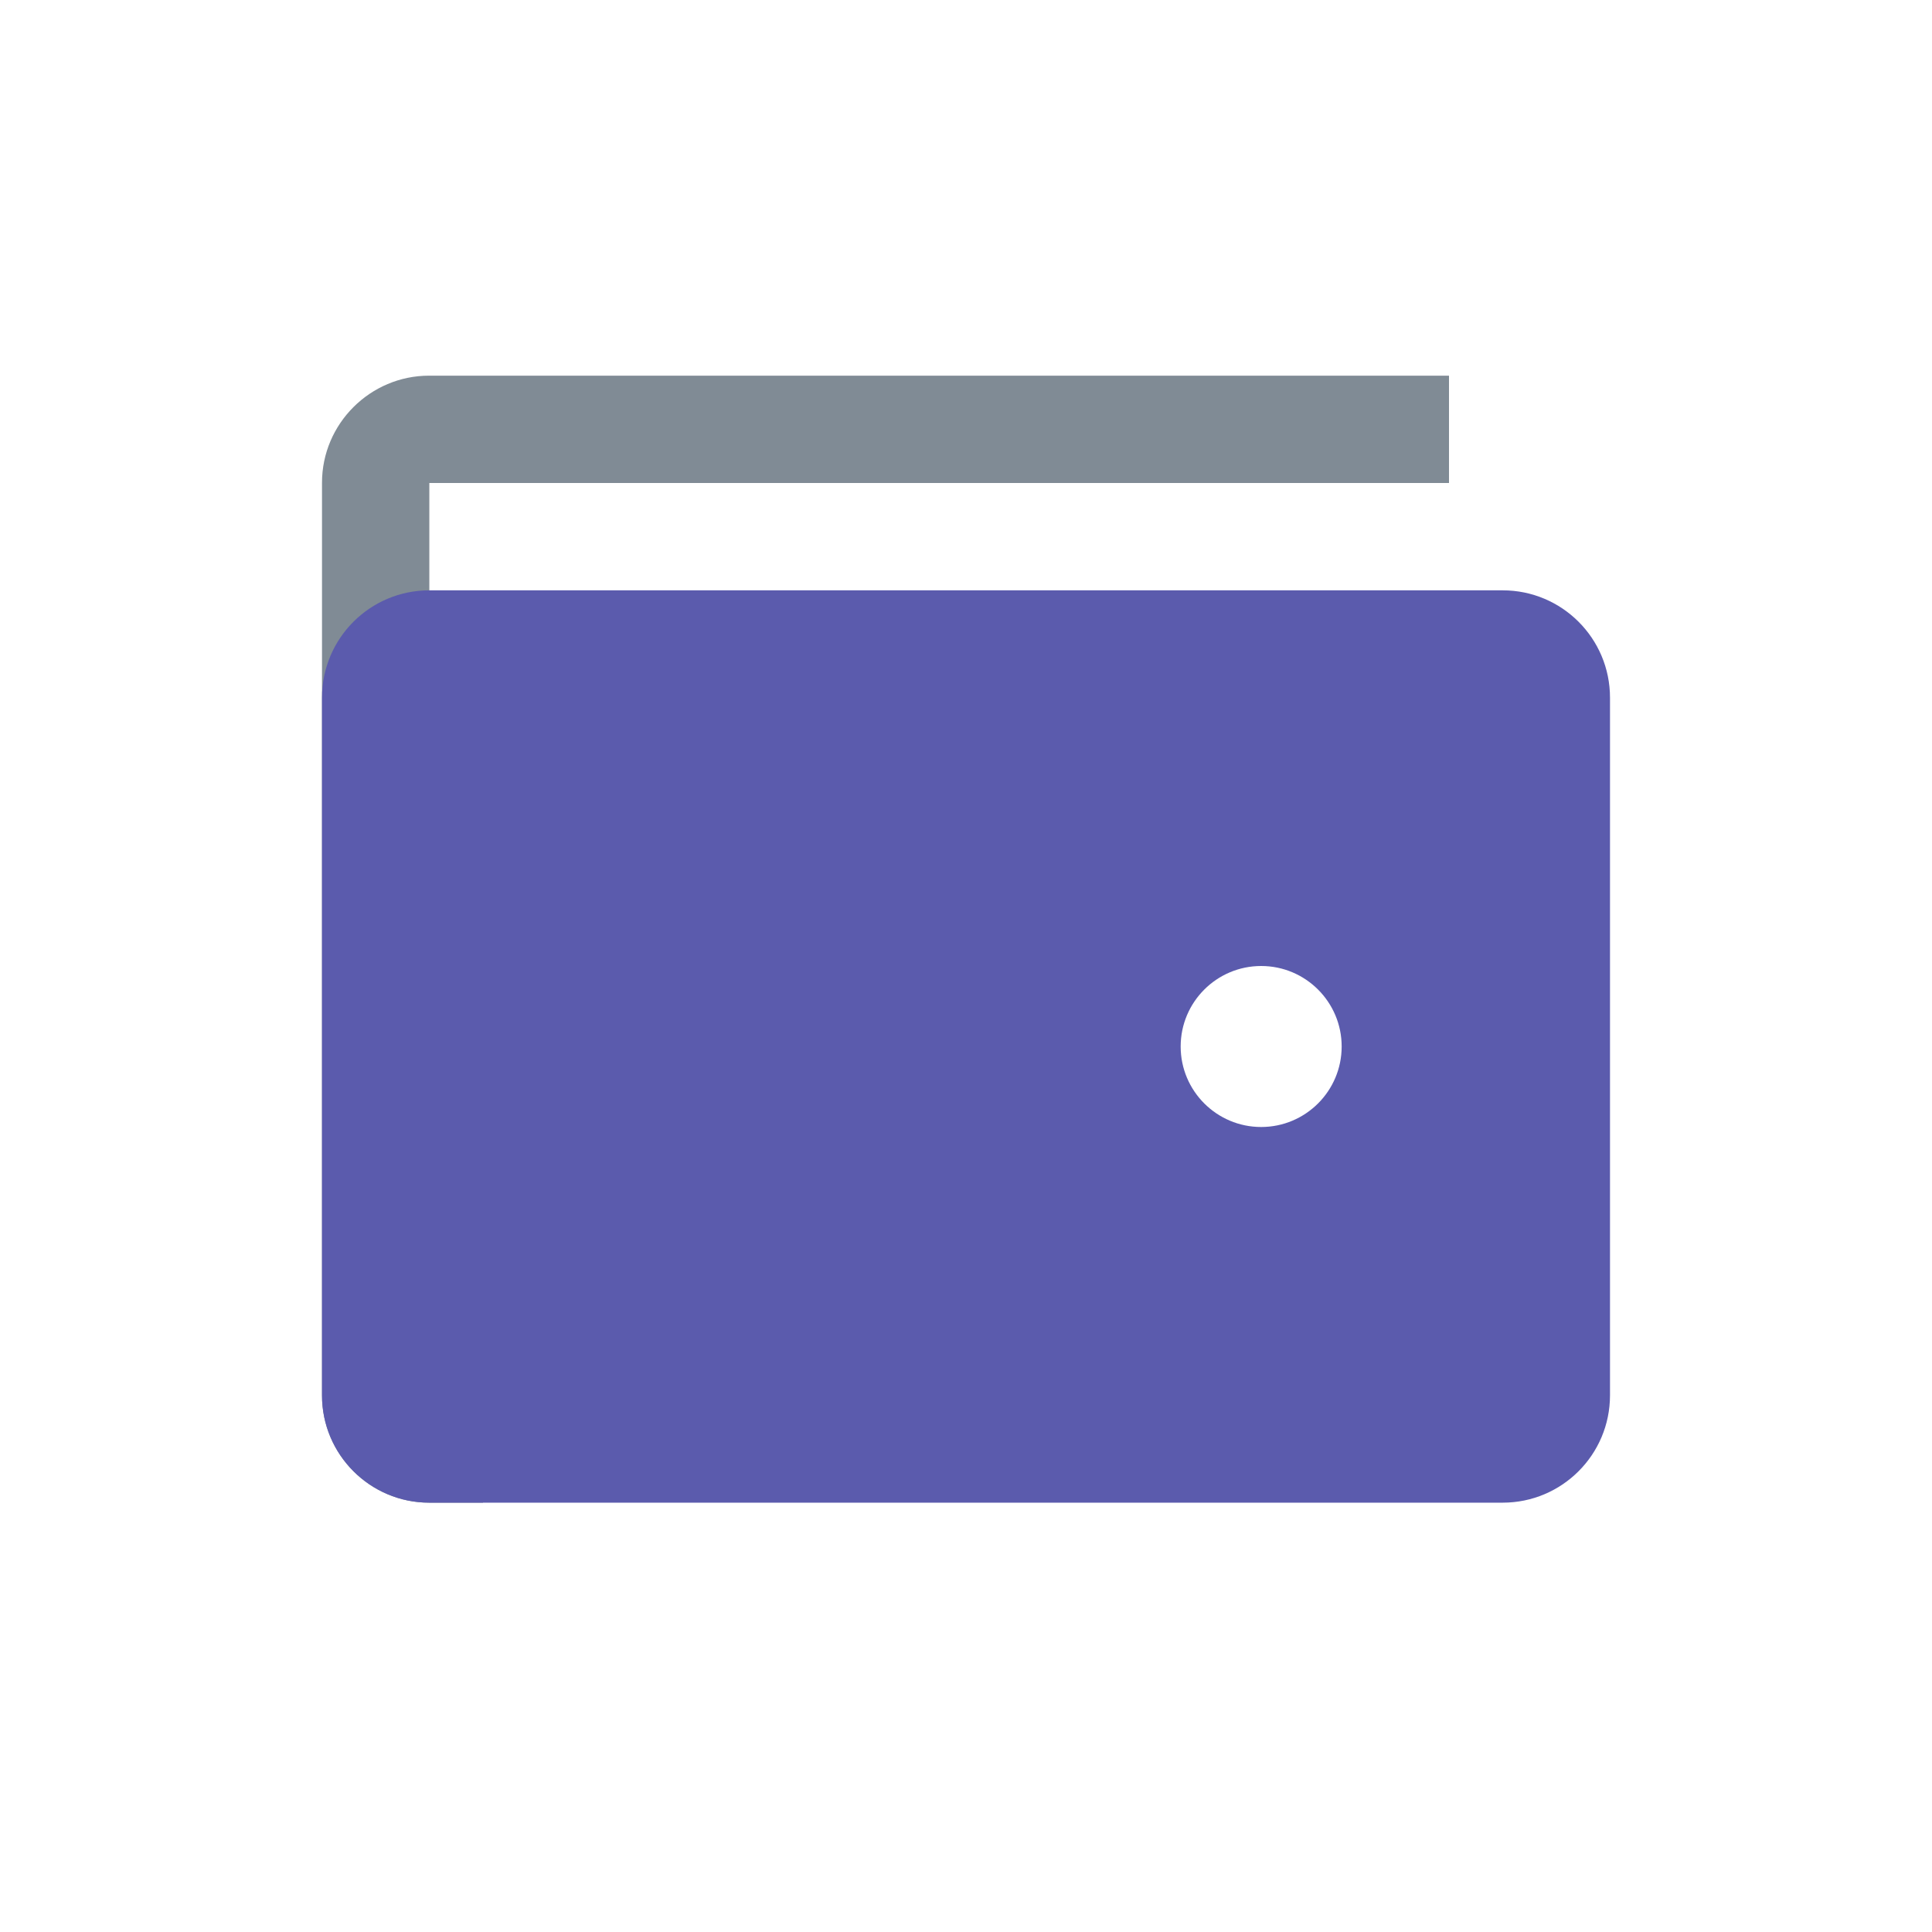 <svg width="36" height="36" viewBox="0 0 36 36" fill="none" xmlns="http://www.w3.org/2000/svg">
<path fill-rule="evenodd" clip-rule="evenodd" d="M6 8.995C6 7.893 6.902 7 7.995 7H27V9H25H9H8L8 8.999C8 8.998 8 8.996 8 8.995V9H7.995C7.996 9 7.998 9 7.999 9L8 9V26L7.999 26H7.999C7.998 26 7.996 26 7.995 26H8H9V28H7.995C6.893 28 6 27.098 6 26.005V8.995Z" fill="#808B95"/>
<path fill-rule="evenodd" clip-rule="evenodd" d="M8 11C6.895 11 6 11.895 6 13V26C6 27.105 6.895 28 8 28H28C29.105 28 30 27.105 30 26V13C30 11.895 29.105 11 28 11H8ZM23.5 21C24.328 21 25 20.328 25 19.5C25 18.672 24.328 18 23.5 18C22.672 18 22 18.672 22 19.5C22 20.328 22.672 21 23.5 21Z" fill="#5B5BAD"/>
<mask id="mask0" mask-type="alpha" maskUnits="userSpaceOnUse" x="6" y="11" width="24" height="17">
<path fill-rule="evenodd" clip-rule="evenodd" d="M8 11C6.895 11 6 11.895 6 13V26C6 27.105 6.895 28 8 28H28C29.105 28 30 27.105 30 26V13C30 11.895 29.105 11 28 11H8ZM23.5 21C24.328 21 25 20.328 25 19.5C25 18.672 24.328 18 23.5 18C22.672 18 22 18.672 22 19.5C22 20.328 22.672 21 23.5 21Z" fill="white"/>
</mask>
<g mask="url(#mask0)">
</g>
</svg>
